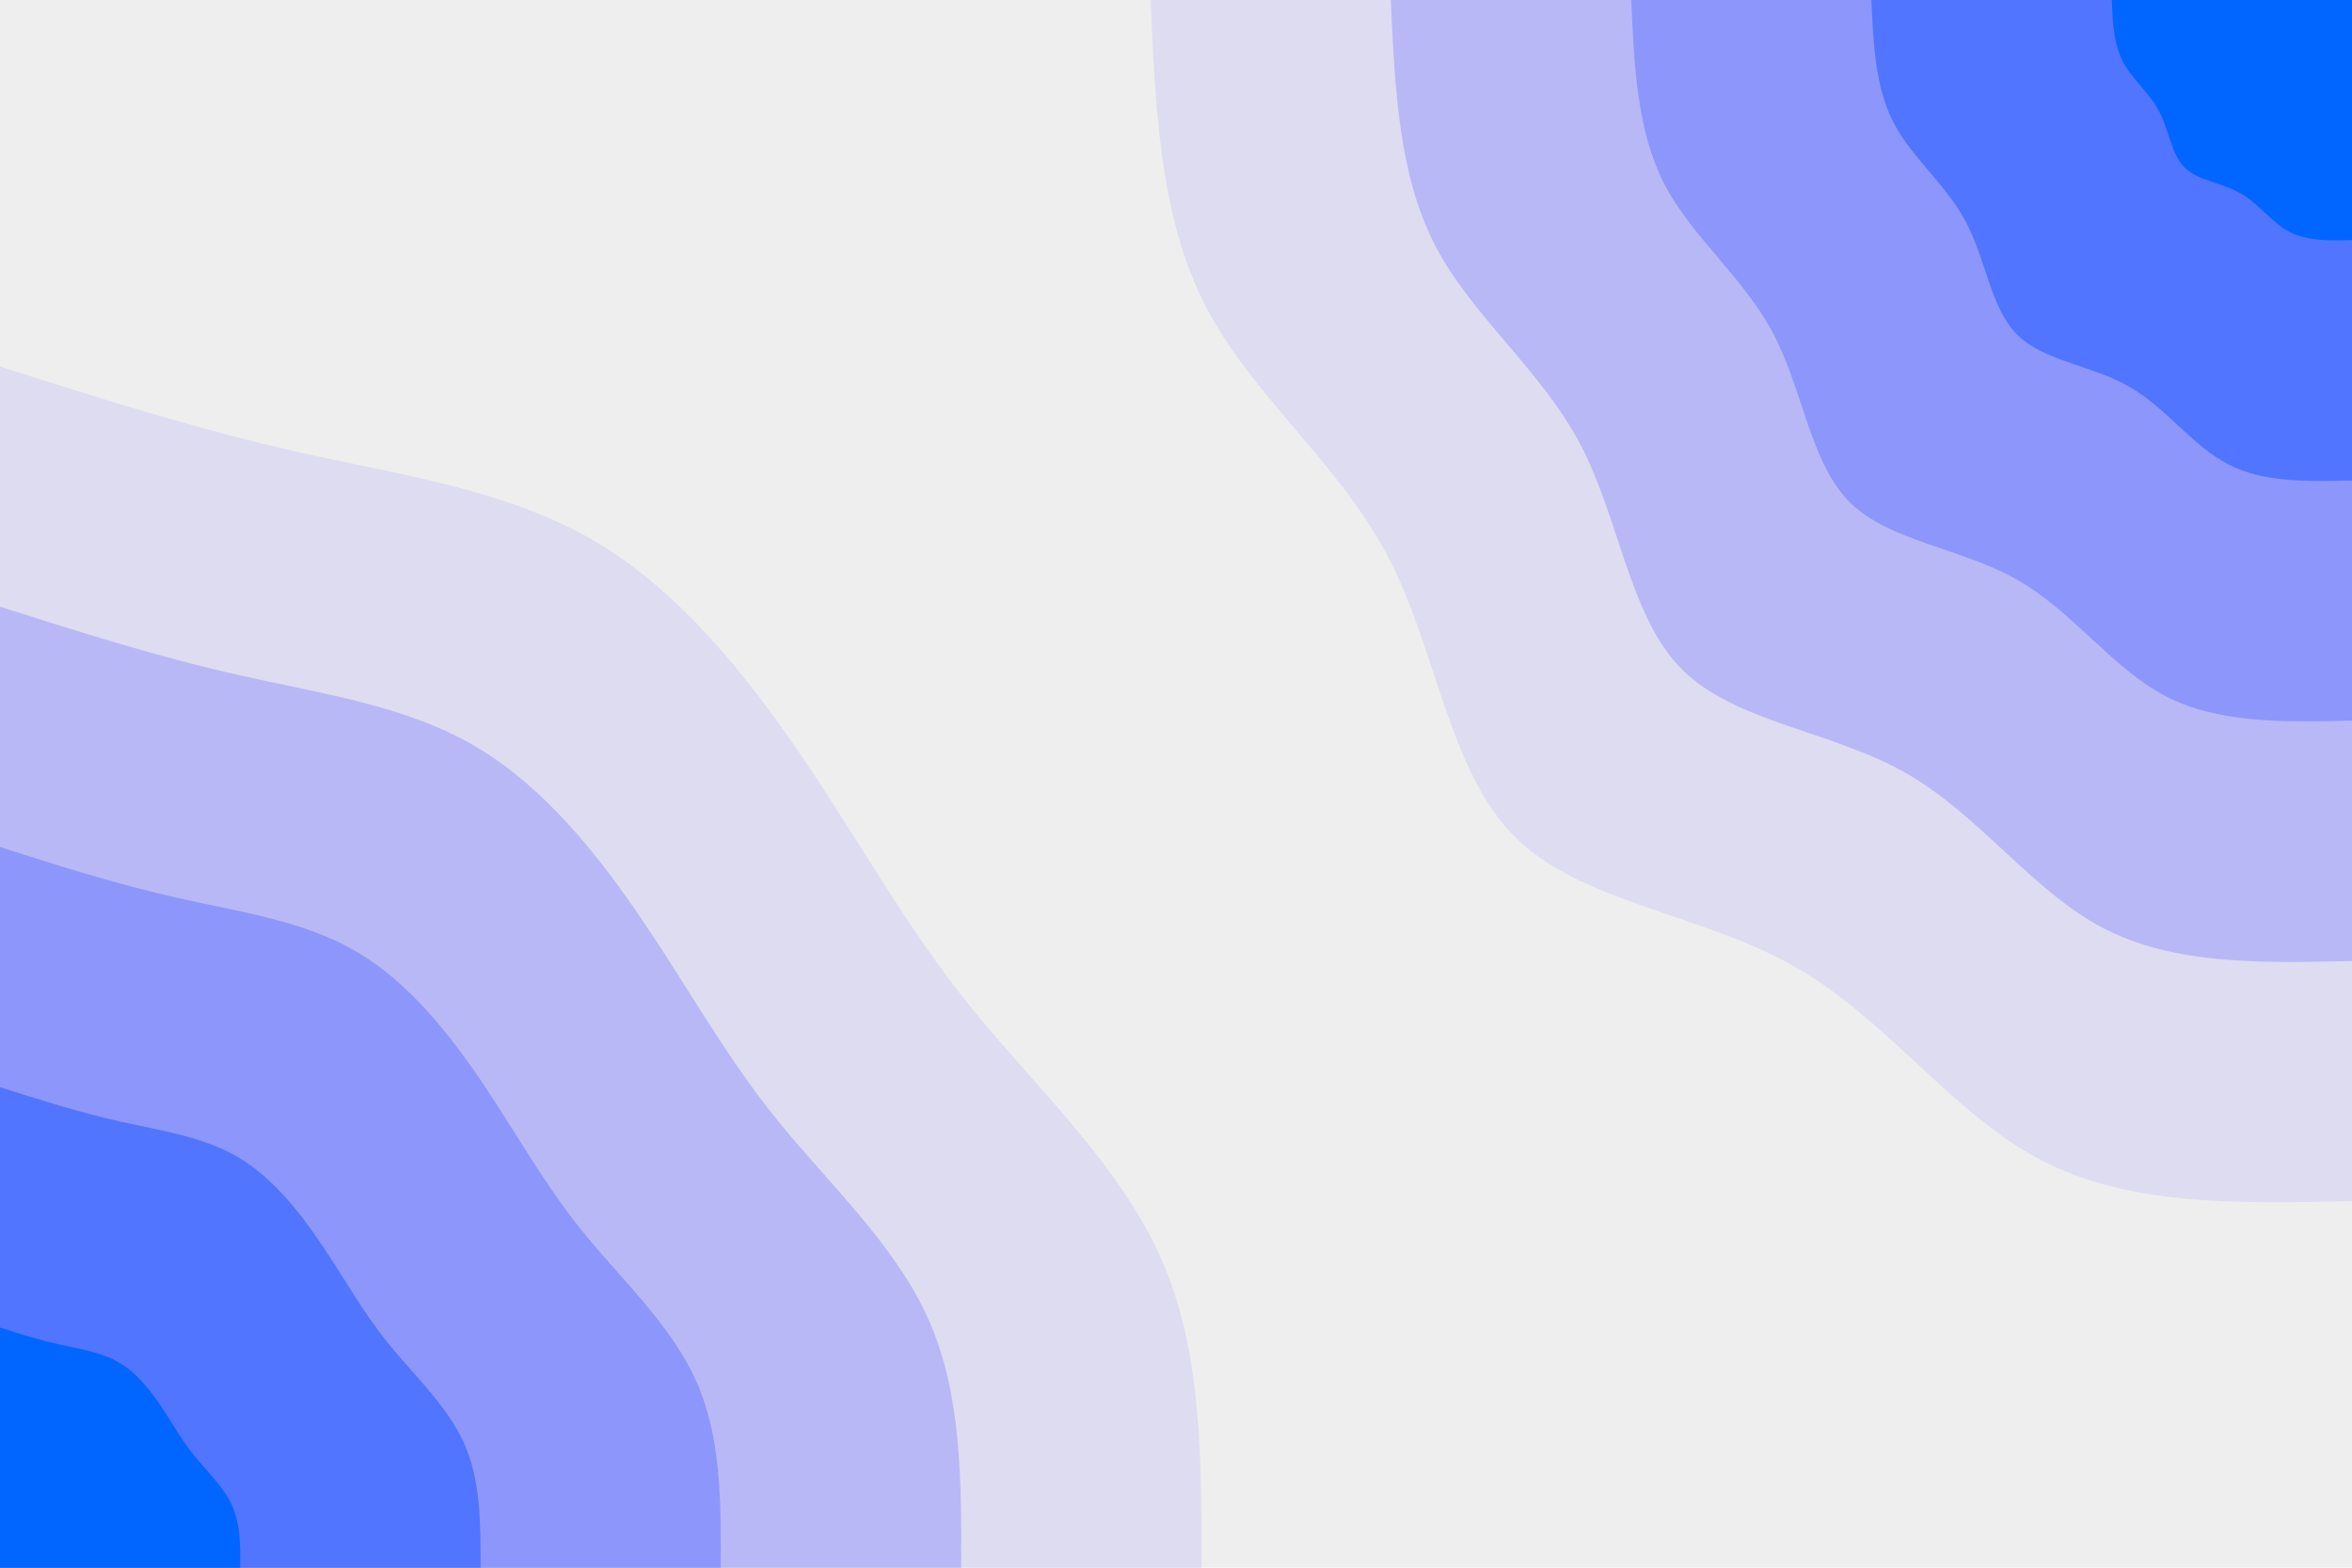 <svg id="visual" viewBox="0 0 900 600" width="900" height="600" xmlns="http://www.w3.org/2000/svg" xmlns:xlink="http://www.w3.org/1999/xlink" version="1.1"><rect x="0" y="0" width="900" height="600" fill="#eeeeee"></rect><defs><linearGradient id="grad1_0" x1="33.3%" y1="0%" x2="100%" y2="100%"><stop offset="20%" stop-color="#0066ff" stop-opacity="1"></stop><stop offset="80%" stop-color="#0066ff" stop-opacity="1"></stop></linearGradient></defs><defs><linearGradient id="grad1_1" x1="33.3%" y1="0%" x2="100%" y2="100%"><stop offset="20%" stop-color="#0066ff" stop-opacity="1"></stop><stop offset="80%" stop-color="#7385fc" stop-opacity="1"></stop></linearGradient></defs><defs><linearGradient id="grad1_2" x1="33.3%" y1="0%" x2="100%" y2="100%"><stop offset="20%" stop-color="#a4a7f8" stop-opacity="1"></stop><stop offset="80%" stop-color="#7385fc" stop-opacity="1"></stop></linearGradient></defs><defs><linearGradient id="grad1_3" x1="33.3%" y1="0%" x2="100%" y2="100%"><stop offset="20%" stop-color="#a4a7f8" stop-opacity="1"></stop><stop offset="80%" stop-color="#cbcaf4" stop-opacity="1"></stop></linearGradient></defs><defs><linearGradient id="grad1_4" x1="33.3%" y1="0%" x2="100%" y2="100%"><stop offset="20%" stop-color="#eeeeee" stop-opacity="1"></stop><stop offset="80%" stop-color="#cbcaf4" stop-opacity="1"></stop></linearGradient></defs><defs><linearGradient id="grad2_0" x1="0%" y1="0%" x2="66.7%" y2="100%"><stop offset="20%" stop-color="#0066ff" stop-opacity="1"></stop><stop offset="80%" stop-color="#0066ff" stop-opacity="1"></stop></linearGradient></defs><defs><linearGradient id="grad2_1" x1="0%" y1="0%" x2="66.7%" y2="100%"><stop offset="20%" stop-color="#7385fc" stop-opacity="1"></stop><stop offset="80%" stop-color="#0066ff" stop-opacity="1"></stop></linearGradient></defs><defs><linearGradient id="grad2_2" x1="0%" y1="0%" x2="66.7%" y2="100%"><stop offset="20%" stop-color="#7385fc" stop-opacity="1"></stop><stop offset="80%" stop-color="#a4a7f8" stop-opacity="1"></stop></linearGradient></defs><defs><linearGradient id="grad2_3" x1="0%" y1="0%" x2="66.7%" y2="100%"><stop offset="20%" stop-color="#cbcaf4" stop-opacity="1"></stop><stop offset="80%" stop-color="#a4a7f8" stop-opacity="1"></stop></linearGradient></defs><defs><linearGradient id="grad2_4" x1="0%" y1="0%" x2="66.7%" y2="100%"><stop offset="20%" stop-color="#cbcaf4" stop-opacity="1"></stop><stop offset="80%" stop-color="#eeeeee" stop-opacity="1"></stop></linearGradient></defs><g transform="translate(900, 0)"><path d="M0 459.7C-42.6 460.7 -85.1 461.7 -119 444C-152.8 426.4 -177.9 390 -213.5 369.8C-249.1 349.6 -295.1 345.5 -320.3 320.3C-345.6 295.2 -350.1 249 -368.9 213C-387.8 177 -421 151.3 -438.5 117.5C-456.1 83.7 -457.9 41.9 -459.7 0L0 0Z" fill="#dddcf1"></path><path d="M0 367.8C-34.1 368.6 -68.1 369.4 -95.2 355.2C-122.3 341.1 -142.4 312 -170.8 295.8C-199.2 279.7 -236.1 276.4 -256.3 256.3C-276.5 236.1 -280.1 199.2 -295.1 170.4C-310.2 141.6 -336.8 121 -350.8 94C-364.8 67 -366.3 33.5 -367.8 0L0 0Z" fill="#b8b8f6"></path><path d="M0 275.8C-25.5 276.4 -51.1 277 -71.4 266.4C-91.7 255.8 -106.8 234 -128.1 221.9C-149.4 209.7 -177 207.3 -192.2 192.2C-207.3 177.1 -210 149.4 -221.4 127.8C-232.7 106.2 -252.6 90.8 -263.1 70.5C-273.6 50.2 -274.7 25.1 -275.8 0L0 0Z" fill="#8d96fa"></path><path d="M0 183.9C-17 184.3 -34.1 184.7 -47.6 177.6C-61.1 170.5 -71.2 156 -85.4 147.9C-99.6 139.8 -118 138.2 -128.1 128.1C-138.2 118.1 -140 99.6 -147.6 85.2C-155.1 70.8 -168.4 60.5 -175.4 47C-182.4 33.5 -183.2 16.7 -183.9 0L0 0Z" fill="#5175fe"></path><path d="M0 91.9C-8.5 92.1 -17 92.3 -23.8 88.8C-30.6 85.3 -35.6 78 -42.7 74C-49.8 69.9 -59 69.1 -64.1 64.1C-69.1 59 -70 49.8 -73.8 42.6C-77.6 35.4 -84.2 30.3 -87.7 23.5C-91.2 16.7 -91.6 8.4 -91.9 0L0 0Z" fill="#0066ff"></path></g><g transform="translate(0, 600)"><path d="M0 -459.7C37.7 -447.7 75.4 -435.7 114.4 -426.9C153.4 -418.2 193.7 -412.6 227 -393.2C260.3 -373.8 286.6 -340.5 308.3 -308.3C330 -276.1 347 -244.9 371.5 -214.5C396.1 -184.1 428.1 -154.6 444 -119C460 -83.4 459.8 -41.7 459.7 0L0 0Z" fill="#dddcf1"></path><path d="M0 -367.8C30.2 -358.2 60.3 -348.6 91.5 -341.6C122.7 -334.5 155 -330.1 181.6 -314.5C208.2 -299 229.3 -272.4 246.6 -246.6C264 -220.9 277.6 -195.9 297.2 -171.6C316.8 -147.3 342.5 -123.7 355.2 -95.2C368 -66.7 367.9 -33.3 367.8 0L0 0Z" fill="#b8b8f6"></path><path d="M0 -275.8C22.6 -268.6 45.2 -261.4 68.6 -256.2C92 -250.9 116.2 -247.6 136.2 -235.9C156.2 -224.3 172 -204.3 185 -185C198 -165.6 208.2 -146.9 222.9 -128.7C237.6 -110.5 256.9 -92.8 266.4 -71.4C276 -50 275.9 -25 275.8 0L0 0Z" fill="#8d96fa"></path><path d="M0 -183.9C15.1 -179.1 30.2 -174.3 45.8 -170.8C61.4 -167.3 77.5 -165 90.8 -157.3C104.1 -149.5 114.7 -136.2 123.3 -123.3C132 -110.4 138.8 -97.9 148.6 -85.8C158.4 -73.7 171.2 -61.8 177.6 -47.6C184 -33.3 183.9 -16.7 183.9 0L0 0Z" fill="#5175fe"></path><path d="M0 -91.9C7.5 -89.5 15.1 -87.1 22.9 -85.4C30.7 -83.6 38.7 -82.5 45.4 -78.6C52.1 -74.8 57.3 -68.1 61.7 -61.7C66 -55.2 69.4 -49 74.3 -42.9C79.2 -36.8 85.6 -30.9 88.8 -23.8C92 -16.7 92 -8.3 91.9 0L0 0Z" fill="#0066ff"></path></g></svg>